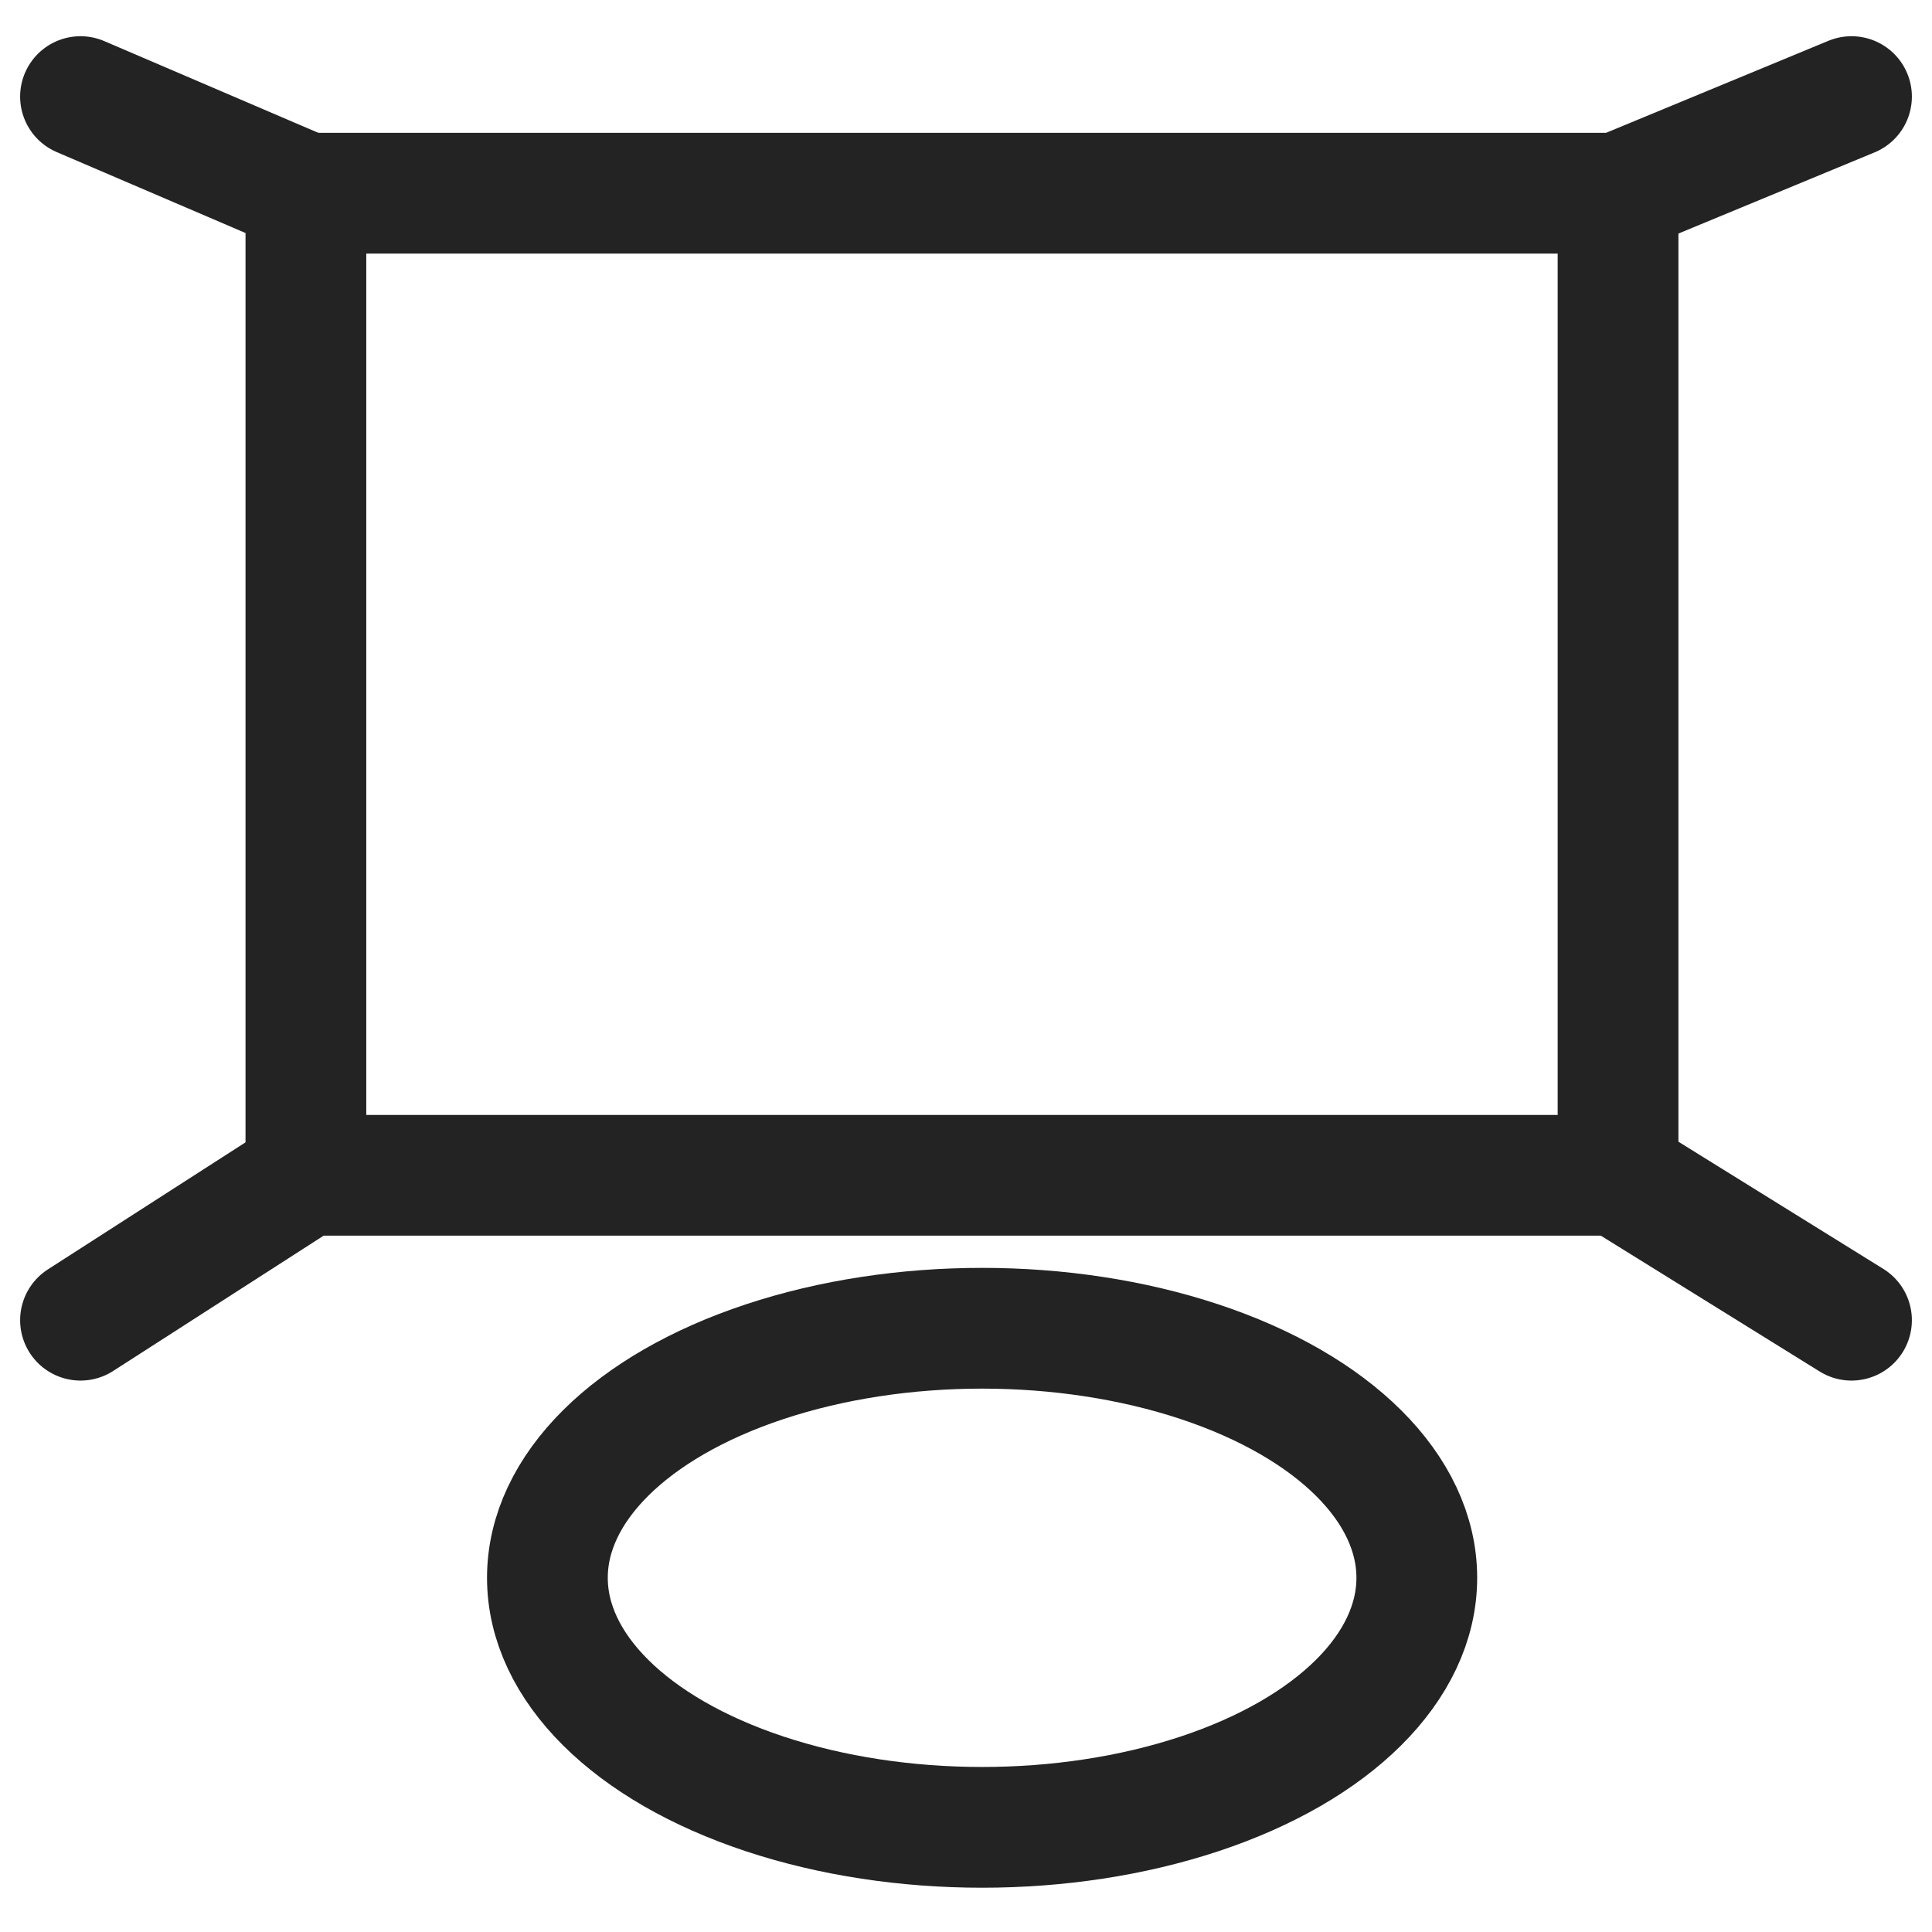 <?xml version="1.0" encoding="utf-8"?>
<svg version="1.1" id="Layer_1" xmlns="http://www.w3.org/2000/svg" xmlns:xlink="http://www.w3.org/1999/xlink" x="0px" y="0px" viewBox="0 0 24 24" style="enable-background:new 0 0 24 24;" xml:space="preserve">
	<g>
		<path fill="none" stroke="#232323" stroke-width="1.5" stroke-linecap="round" stroke-linejoin="round" stroke-miterlimit="10" d="M3.8,14.5V2.4h16.3v12.2H3.8z" />
		<path fill="none" stroke="#232323" stroke-width="1.5" stroke-linecap="round" stroke-linejoin="round" stroke-miterlimit="10" d="M1,1.2l2.8,1.2" />
		<path fill="none" stroke="#232323" stroke-width="1.5" stroke-linecap="round" stroke-linejoin="round" stroke-miterlimit="10" d="M23,1.2l-2.9,1.2" />
		<path fill="none" stroke="#232323" stroke-width="1.5" stroke-linecap="round" stroke-linejoin="round" stroke-miterlimit="10" d="M1,16.4l2.8-1.8" />
		<path fill="none" stroke="#232323" stroke-width="1.5" stroke-linecap="round" stroke-linejoin="round" stroke-miterlimit="10" d="M23,16.4l-2.9-1.8" />
		<ellipse fill="none" stroke="#232323" stroke-width="1.5" stroke-linecap="round" stroke-linejoin="round" stroke-miterlimit="10" cx="12.2" cy="19.6" rx="5.4" ry="3.1" />
	</g>
</svg>
